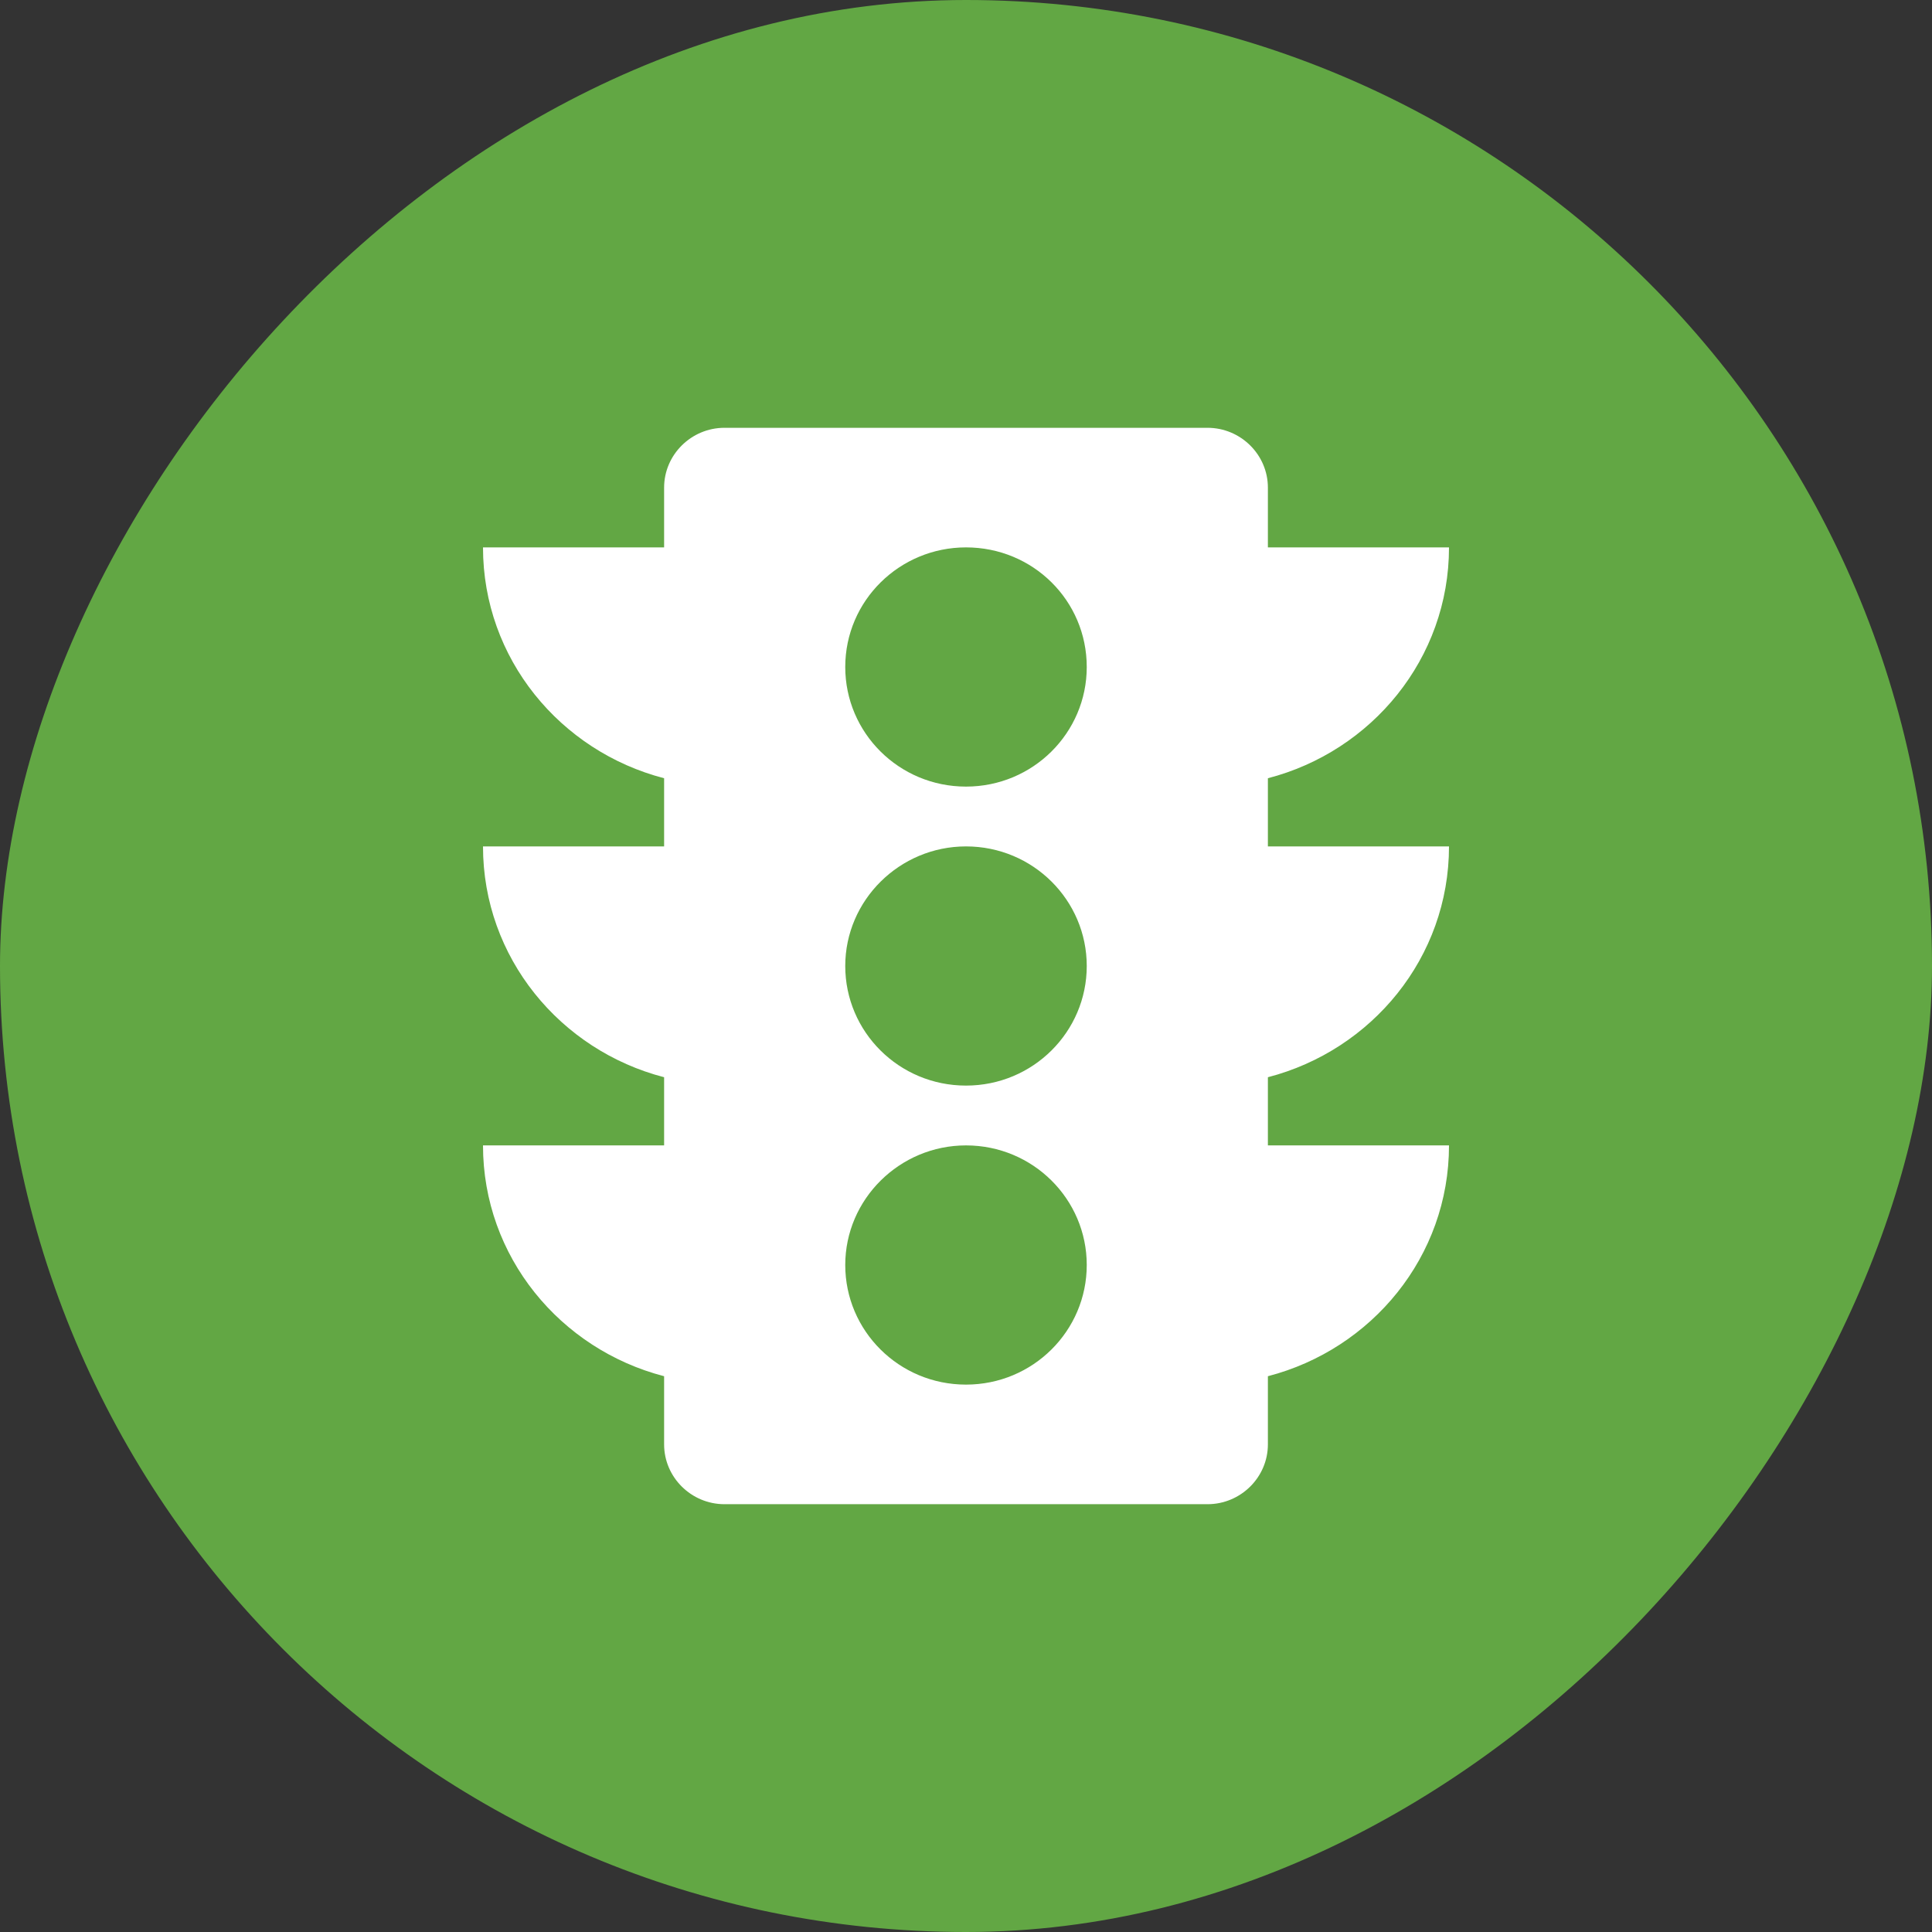 <svg width="70" height="70" viewBox="0 0 70 70" fill="none" xmlns="http://www.w3.org/2000/svg">
<rect x="0" y="0" width="70" height="70" fill="#333333" stroke="none"/>
<rect width="70" height="70" rx="35" transform="matrix(-1 0 0 1 70 0)" fill="#62A744"/>
<path d="M17.5 30.667H24.062V28.197C20.3 27.222 17.5 23.863 17.5 19.833H24.062V17.667C24.062 16.475 25.047 15.5 26.25 15.5H43.75C44.953 15.5 45.938 16.475 45.938 17.667V19.833H52.5C52.5 23.863 49.7 27.222 45.938 28.197V30.667H52.5C52.5 34.697 49.7 38.055 45.938 39.03V41.5H52.5C52.5 45.53 49.7 48.888 45.938 49.863V52.333C45.938 53.525 44.953 54.5 43.75 54.5H26.25C25.047 54.5 24.062 53.525 24.062 52.333V49.863C20.3 48.888 17.5 45.53 17.5 41.5H24.062V39.03C20.3 38.055 17.5 34.697 17.5 30.667ZM35 50.167C37.428 50.167 39.375 48.217 39.375 45.833C39.375 43.45 37.428 41.5 35 41.5C32.594 41.5 30.625 43.45 30.625 45.833C30.625 48.217 32.572 50.167 35 50.167ZM35 39.333C37.428 39.333 39.375 37.383 39.375 35C39.375 32.617 37.428 30.667 35 30.667C32.594 30.667 30.625 32.617 30.625 35C30.625 37.383 32.572 39.333 35 39.333ZM35 28.5C37.428 28.5 39.375 26.55 39.375 24.167C39.375 21.762 37.428 19.833 35 19.833C32.594 19.833 30.625 21.762 30.625 24.167C30.625 26.55 32.572 28.5 35 28.5Z" fill="white"/>
</svg>
